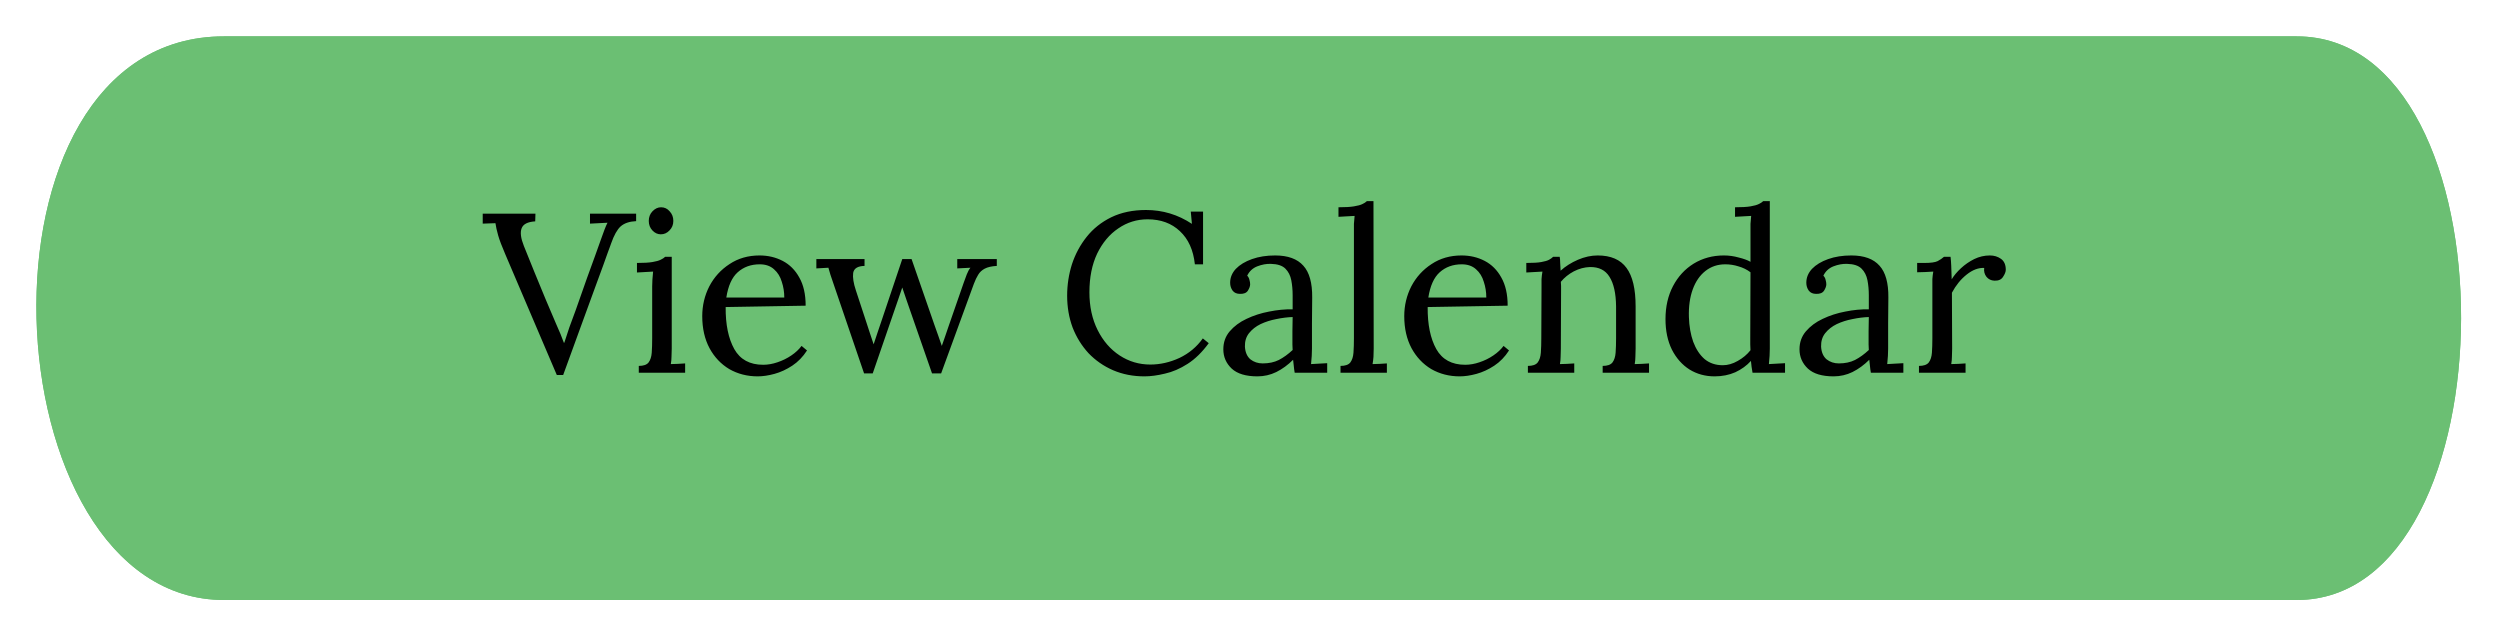 <svg width="275" height="70" viewBox="0 0 275 70" fill="none" xmlns="http://www.w3.org/2000/svg">
<g filter="url(#filter0_d)">
<path d="M24.64 5.96235e-06C53.64 1.94586e-05 170.64 -1.26343e-05 252.64 5.96235e-06C276.853 1.14535e-05 276.64 62 252.64 62C228.64 62 50.64 62 24.64 62C-1.36 62 -4.36 -7.53392e-06 24.64 5.96235e-06Z" fill="#6BBF73"/>
<path d="M24.64 1.5H252.64C257.926 1.5 262.034 4.847 264.898 10.377C267.766 15.916 269.233 23.411 269.22 30.997C269.207 38.583 267.715 46.08 264.839 51.621C261.966 57.158 257.869 60.5 252.64 60.5H24.64C18.834 60.5 14.192 57.066 10.88 51.541C7.559 46.002 5.698 38.52 5.515 30.964C5.332 23.404 6.833 15.95 10.045 10.443C13.227 4.99 18.032 1.5 24.64 1.5Z" stroke="#6BBF73" stroke-width="3"/>
</g>
<path d="M61.249 41.25L55.574 27.95C55.207 27.1 54.949 26.417 54.799 25.9C54.649 25.367 54.549 24.917 54.499 24.55C54.265 24.567 54.032 24.575 53.799 24.575C53.565 24.575 53.332 24.583 53.099 24.6V23.5H58.899L58.874 24.35C58.04 24.4 57.54 24.658 57.374 25.125C57.207 25.575 57.29 26.217 57.624 27.05C58.024 28.033 58.407 28.983 58.774 29.9C59.14 30.817 59.549 31.808 59.999 32.875C60.399 33.808 60.782 34.708 61.149 35.575C61.532 36.425 61.824 37.133 62.024 37.7H62.074C62.257 37.117 62.44 36.558 62.624 36.025C62.824 35.492 63.057 34.858 63.324 34.125C63.824 32.725 64.24 31.542 64.574 30.575C64.924 29.608 65.224 28.783 65.474 28.1C65.724 27.417 65.932 26.833 66.099 26.35C66.249 25.917 66.382 25.55 66.499 25.25C66.615 24.95 66.724 24.7 66.824 24.5C66.507 24.517 66.19 24.533 65.874 24.55C65.557 24.567 65.232 24.583 64.899 24.6V23.5H69.974V24.325C69.24 24.358 68.674 24.55 68.274 24.9C67.89 25.25 67.54 25.875 67.224 26.775C67.19 26.858 67.149 26.975 67.099 27.125C67.049 27.258 66.965 27.483 66.849 27.8C66.732 28.117 66.565 28.583 66.349 29.2C66.132 29.8 65.832 30.617 65.449 31.65C65.082 32.683 64.607 33.983 64.024 35.55C63.457 37.117 62.765 39.017 61.949 41.25H61.249ZM70.266 40.25C70.782 40.25 71.141 40.125 71.341 39.875C71.54 39.608 71.657 39.25 71.691 38.8C71.724 38.333 71.74 37.8 71.74 37.2V31.5C71.74 31.233 71.749 30.983 71.766 30.75C71.782 30.5 71.807 30.208 71.841 29.875C71.54 29.892 71.24 29.908 70.941 29.925C70.657 29.942 70.365 29.958 70.066 29.975V28.925C70.799 28.925 71.365 28.892 71.766 28.825C72.165 28.758 72.466 28.675 72.665 28.575C72.882 28.475 73.049 28.367 73.165 28.25H73.891V38.35C73.891 38.683 73.882 38.983 73.865 39.25C73.865 39.5 73.841 39.767 73.79 40.05C74.057 40.033 74.316 40.025 74.566 40.025C74.832 40.008 75.099 39.992 75.365 39.975V41H70.266V40.25ZM72.691 25.775C72.341 25.775 72.032 25.633 71.766 25.35C71.499 25.067 71.365 24.717 71.365 24.3C71.365 23.883 71.499 23.533 71.766 23.25C72.049 22.95 72.365 22.8 72.716 22.8C73.099 22.8 73.415 22.95 73.665 23.25C73.932 23.533 74.066 23.883 74.066 24.3C74.066 24.717 73.924 25.067 73.641 25.35C73.374 25.633 73.057 25.775 72.691 25.775ZM83.347 41.4C82.197 41.4 81.155 41.133 80.222 40.6C79.305 40.05 78.58 39.283 78.047 38.3C77.513 37.3 77.247 36.125 77.247 34.775C77.247 33.608 77.505 32.517 78.022 31.5C78.555 30.483 79.297 29.667 80.247 29.05C81.197 28.417 82.297 28.1 83.547 28.1C84.48 28.1 85.33 28.3 86.097 28.7C86.863 29.1 87.472 29.708 87.922 30.525C88.388 31.342 88.622 32.375 88.622 33.625L79.822 33.775C79.805 35.692 80.122 37.233 80.772 38.4C81.422 39.55 82.48 40.125 83.947 40.125C84.463 40.125 84.988 40.033 85.522 39.85C86.072 39.667 86.58 39.417 87.047 39.1C87.513 38.783 87.888 38.433 88.172 38.05L88.772 38.55C88.322 39.25 87.78 39.808 87.147 40.225C86.513 40.642 85.863 40.942 85.197 41.125C84.53 41.308 83.913 41.4 83.347 41.4ZM79.897 32.725H86.272C86.272 32.125 86.18 31.55 85.997 31C85.83 30.433 85.547 29.975 85.147 29.625C84.747 29.258 84.222 29.075 83.572 29.075C82.605 29.075 81.797 29.367 81.147 29.95C80.513 30.517 80.097 31.442 79.897 32.725ZM95.049 41.075L91.774 31.475C91.591 30.942 91.449 30.525 91.349 30.225C91.249 29.908 91.174 29.65 91.124 29.45L89.799 29.525V28.5H95.099V29.25C94.349 29.267 93.932 29.525 93.849 30.025C93.782 30.508 93.882 31.15 94.149 31.95L95.299 35.45C95.432 35.85 95.566 36.258 95.699 36.675C95.832 37.075 95.966 37.475 96.099 37.875C96.249 37.425 96.399 36.975 96.549 36.525C96.716 36.058 96.874 35.592 97.024 35.125L99.249 28.5H100.274L102.799 35.775C102.932 36.142 103.066 36.517 103.199 36.9C103.332 37.283 103.466 37.667 103.599 38.05C103.732 37.683 103.857 37.325 103.974 36.975C104.107 36.608 104.232 36.242 104.349 35.875L105.999 31.125C106.116 30.792 106.232 30.475 106.349 30.175C106.466 29.875 106.599 29.633 106.749 29.45L105.299 29.525V28.5H109.649V29.25C109.082 29.283 108.641 29.383 108.324 29.55C108.007 29.717 107.766 29.942 107.599 30.225C107.432 30.492 107.274 30.825 107.124 31.225L103.524 41.075H102.524L100.149 34.25C99.999 33.817 99.849 33.383 99.699 32.95C99.549 32.5 99.399 32.058 99.249 31.625C99.099 32.058 98.949 32.5 98.799 32.95C98.649 33.383 98.499 33.817 98.349 34.25L95.999 41.075H95.049ZM131.436 29.075C131.269 27.508 130.719 26.292 129.786 25.425C128.869 24.558 127.686 24.125 126.236 24.125C125.053 24.125 123.978 24.458 123.011 25.125C122.044 25.775 121.269 26.7 120.686 27.9C120.119 29.1 119.836 30.517 119.836 32.15C119.836 33.717 120.136 35.1 120.736 36.3C121.336 37.5 122.144 38.433 123.161 39.1C124.178 39.767 125.303 40.1 126.536 40.1C127.619 40.1 128.686 39.858 129.736 39.375C130.786 38.875 131.644 38.158 132.311 37.225L132.961 37.75C132.244 38.733 131.469 39.492 130.636 40.025C129.803 40.558 128.969 40.917 128.136 41.1C127.319 41.3 126.569 41.4 125.886 41.4C124.636 41.4 123.486 41.175 122.436 40.725C121.403 40.275 120.503 39.65 119.736 38.85C118.986 38.033 118.403 37.092 117.986 36.025C117.586 34.942 117.386 33.775 117.386 32.525C117.386 31.342 117.561 30.192 117.911 29.075C118.278 27.958 118.819 26.95 119.536 26.05C120.253 25.15 121.153 24.433 122.236 23.9C123.336 23.367 124.611 23.1 126.061 23.1C127.894 23.1 129.578 23.608 131.111 24.625L130.986 23.275H132.336V29.075H131.436ZM142.416 41C142.366 40.717 142.333 40.467 142.316 40.25C142.3 40.033 142.275 39.808 142.241 39.575C141.675 40.142 141.058 40.592 140.391 40.925C139.741 41.242 139.05 41.4 138.316 41.4C137.05 41.4 136.108 41.117 135.491 40.55C134.875 39.967 134.566 39.258 134.566 38.425C134.566 37.658 134.8 37 135.266 36.45C135.75 35.883 136.366 35.425 137.116 35.075C137.883 34.708 138.708 34.442 139.591 34.275C140.491 34.092 141.358 34.008 142.191 34.025V32.475C142.191 31.892 142.141 31.342 142.041 30.825C141.941 30.308 141.725 29.883 141.391 29.55C141.058 29.217 140.525 29.042 139.791 29.025C139.308 29.008 138.808 29.1 138.291 29.3C137.791 29.5 137.425 29.842 137.191 30.325C137.325 30.458 137.408 30.617 137.441 30.8C137.491 30.967 137.516 31.125 137.516 31.275C137.516 31.475 137.433 31.708 137.266 31.975C137.1 32.225 136.808 32.342 136.391 32.325C136.041 32.325 135.775 32.208 135.591 31.975C135.408 31.725 135.316 31.433 135.316 31.1C135.316 30.533 135.525 30.025 135.941 29.575C136.375 29.125 136.966 28.767 137.716 28.5C138.466 28.233 139.316 28.1 140.266 28.1C141.666 28.1 142.7 28.475 143.366 29.225C144.033 29.958 144.358 31.125 144.341 32.725C144.341 33.658 144.333 34.6 144.316 35.55C144.316 36.483 144.316 37.417 144.316 38.35C144.316 38.617 144.308 38.883 144.291 39.15C144.275 39.417 144.25 39.717 144.216 40.05C144.516 40.033 144.808 40.017 145.091 40C145.391 39.983 145.691 39.967 145.991 39.95V41H142.416ZM142.191 34.875C141.625 34.892 141.025 34.967 140.391 35.1C139.775 35.217 139.2 35.4 138.666 35.65C138.15 35.9 137.725 36.233 137.391 36.65C137.075 37.05 136.925 37.542 136.941 38.125C136.975 38.742 137.175 39.208 137.541 39.525C137.925 39.825 138.375 39.975 138.891 39.975C139.575 39.975 140.166 39.85 140.666 39.6C141.183 39.333 141.691 38.967 142.191 38.5C142.175 38.317 142.166 38.117 142.166 37.9C142.166 37.683 142.166 37.458 142.166 37.225C142.166 37.142 142.166 36.875 142.166 36.425C142.183 35.975 142.191 35.458 142.191 34.875ZM147.457 40.25C147.974 40.25 148.332 40.125 148.532 39.875C148.732 39.608 148.849 39.25 148.882 38.8C148.915 38.333 148.932 37.8 148.932 37.2V25.375C148.932 25.108 148.932 24.858 148.932 24.625C148.949 24.375 148.974 24.083 149.007 23.75C148.707 23.767 148.407 23.783 148.107 23.8C147.824 23.817 147.532 23.833 147.232 23.85V22.8C147.965 22.8 148.532 22.767 148.932 22.7C149.349 22.633 149.657 22.55 149.857 22.45C150.074 22.35 150.24 22.242 150.357 22.125H151.082L151.107 38.35C151.107 38.683 151.099 38.983 151.082 39.25C151.065 39.5 151.032 39.767 150.982 40.05C151.249 40.033 151.507 40.025 151.757 40.025C152.024 40.008 152.29 39.992 152.557 39.975V41H147.457V40.25ZM160.568 41.4C159.418 41.4 158.377 41.133 157.443 40.6C156.527 40.05 155.802 39.283 155.268 38.3C154.735 37.3 154.468 36.125 154.468 34.775C154.468 33.608 154.727 32.517 155.243 31.5C155.777 30.483 156.518 29.667 157.468 29.05C158.418 28.417 159.518 28.1 160.768 28.1C161.702 28.1 162.552 28.3 163.318 28.7C164.085 29.1 164.693 29.708 165.143 30.525C165.61 31.342 165.843 32.375 165.843 33.625L157.043 33.775C157.027 35.692 157.343 37.233 157.993 38.4C158.643 39.55 159.702 40.125 161.168 40.125C161.685 40.125 162.21 40.033 162.743 39.85C163.293 39.667 163.802 39.417 164.268 39.1C164.735 38.783 165.11 38.433 165.393 38.05L165.993 38.55C165.543 39.25 165.002 39.808 164.368 40.225C163.735 40.642 163.085 40.942 162.418 41.125C161.752 41.308 161.135 41.4 160.568 41.4ZM157.118 32.725H163.493C163.493 32.125 163.402 31.55 163.218 31C163.052 30.433 162.768 29.975 162.368 29.625C161.968 29.258 161.443 29.075 160.793 29.075C159.827 29.075 159.018 29.367 158.368 29.95C157.735 30.517 157.318 31.442 157.118 32.725ZM168.068 41V40.25C168.585 40.25 168.943 40.125 169.143 39.875C169.343 39.608 169.46 39.25 169.493 38.8C169.527 38.333 169.543 37.8 169.543 37.2L169.568 31.5C169.568 31.233 169.568 30.967 169.568 30.7C169.585 30.433 169.618 30.158 169.668 29.875C169.368 29.892 169.068 29.908 168.768 29.925C168.485 29.942 168.193 29.958 167.893 29.975V28.925C168.627 28.925 169.177 28.892 169.543 28.825C169.927 28.758 170.21 28.675 170.393 28.575C170.577 28.475 170.727 28.367 170.843 28.25H171.568C171.602 28.433 171.618 28.65 171.618 28.9C171.635 29.133 171.652 29.425 171.668 29.775C172.202 29.292 172.835 28.892 173.568 28.575C174.302 28.258 175.027 28.1 175.743 28.1C177.193 28.1 178.252 28.558 178.918 29.475C179.585 30.375 179.918 31.783 179.918 33.7V38.35C179.918 38.683 179.91 38.983 179.893 39.25C179.893 39.5 179.868 39.767 179.818 40.05C180.085 40.033 180.343 40.025 180.593 40.025C180.86 40.008 181.127 39.992 181.393 39.975V41H176.293V40.25C176.81 40.25 177.168 40.125 177.368 39.875C177.568 39.608 177.685 39.25 177.718 38.8C177.752 38.333 177.768 37.8 177.768 37.2V33.7C177.752 32.267 177.51 31.183 177.043 30.45C176.593 29.717 175.877 29.358 174.893 29.375C174.293 29.392 173.702 29.55 173.118 29.85C172.552 30.15 172.077 30.533 171.693 31C171.71 31.133 171.718 31.283 171.718 31.45C171.718 31.617 171.718 31.792 171.718 31.975L171.693 38.35C171.693 38.683 171.685 38.983 171.668 39.25C171.668 39.5 171.643 39.767 171.593 40.05C171.86 40.033 172.118 40.025 172.368 40.025C172.635 40.008 172.902 39.992 173.168 39.975V41H168.068ZM188.604 41.4C187.587 41.4 186.67 41.15 185.854 40.65C185.037 40.133 184.387 39.4 183.904 38.45C183.437 37.5 183.204 36.383 183.204 35.1C183.204 33.733 183.479 32.525 184.029 31.475C184.579 30.425 185.337 29.6 186.304 29C187.287 28.4 188.395 28.1 189.629 28.1C190.179 28.1 190.72 28.175 191.254 28.325C191.804 28.458 192.237 28.617 192.554 28.8V25.375C192.554 25.108 192.554 24.858 192.554 24.625C192.57 24.375 192.595 24.083 192.629 23.75C192.329 23.767 192.029 23.783 191.729 23.8C191.445 23.817 191.154 23.833 190.854 23.85V22.8C191.587 22.8 192.154 22.767 192.554 22.7C192.954 22.633 193.254 22.55 193.454 22.45C193.67 22.35 193.837 22.242 193.954 22.125H194.679V38.35C194.679 38.617 194.67 38.883 194.654 39.15C194.637 39.417 194.612 39.717 194.579 40.05C194.879 40.033 195.17 40.017 195.454 40C195.754 39.983 196.054 39.967 196.354 39.95V41H192.779C192.695 40.55 192.637 40.117 192.604 39.7C192.137 40.217 191.562 40.633 190.879 40.95C190.195 41.25 189.437 41.4 188.604 41.4ZM189.504 40.175C190.054 40.175 190.604 40.017 191.154 39.7C191.72 39.383 192.187 38.992 192.554 38.525C192.537 38.325 192.529 38.117 192.529 37.9C192.529 37.667 192.529 37.417 192.529 37.15L192.554 29.95C192.154 29.65 191.712 29.433 191.229 29.3C190.762 29.15 190.279 29.075 189.779 29.075C188.945 29.075 188.22 29.317 187.604 29.8C186.987 30.283 186.52 30.958 186.204 31.825C185.887 32.692 185.745 33.708 185.779 34.875C185.812 35.892 185.97 36.8 186.254 37.6C186.554 38.4 186.97 39.033 187.504 39.5C188.054 39.95 188.72 40.175 189.504 40.175ZM205.795 41C205.745 40.717 205.712 40.467 205.695 40.25C205.679 40.033 205.654 39.808 205.62 39.575C205.054 40.142 204.437 40.592 203.77 40.925C203.12 41.242 202.429 41.4 201.695 41.4C200.429 41.4 199.487 41.117 198.87 40.55C198.254 39.967 197.945 39.258 197.945 38.425C197.945 37.658 198.179 37 198.645 36.45C199.129 35.883 199.745 35.425 200.495 35.075C201.262 34.708 202.087 34.442 202.97 34.275C203.87 34.092 204.737 34.008 205.57 34.025V32.475C205.57 31.892 205.52 31.342 205.42 30.825C205.32 30.308 205.104 29.883 204.77 29.55C204.437 29.217 203.904 29.042 203.17 29.025C202.687 29.008 202.187 29.1 201.67 29.3C201.17 29.5 200.804 29.842 200.57 30.325C200.704 30.458 200.787 30.617 200.82 30.8C200.87 30.967 200.895 31.125 200.895 31.275C200.895 31.475 200.812 31.708 200.645 31.975C200.479 32.225 200.187 32.342 199.77 32.325C199.42 32.325 199.154 32.208 198.97 31.975C198.787 31.725 198.695 31.433 198.695 31.1C198.695 30.533 198.904 30.025 199.32 29.575C199.754 29.125 200.345 28.767 201.095 28.5C201.845 28.233 202.695 28.1 203.645 28.1C205.045 28.1 206.079 28.475 206.745 29.225C207.412 29.958 207.737 31.125 207.72 32.725C207.72 33.658 207.712 34.6 207.695 35.55C207.695 36.483 207.695 37.417 207.695 38.35C207.695 38.617 207.687 38.883 207.67 39.15C207.654 39.417 207.629 39.717 207.595 40.05C207.895 40.033 208.187 40.017 208.47 40C208.77 39.983 209.07 39.967 209.37 39.95V41H205.795ZM205.57 34.875C205.004 34.892 204.404 34.967 203.77 35.1C203.154 35.217 202.579 35.4 202.045 35.65C201.529 35.9 201.104 36.233 200.77 36.65C200.454 37.05 200.304 37.542 200.32 38.125C200.354 38.742 200.554 39.208 200.92 39.525C201.304 39.825 201.754 39.975 202.27 39.975C202.954 39.975 203.545 39.85 204.045 39.6C204.562 39.333 205.07 38.967 205.57 38.5C205.554 38.317 205.545 38.117 205.545 37.9C205.545 37.683 205.545 37.458 205.545 37.225C205.545 37.142 205.545 36.875 205.545 36.425C205.562 35.975 205.57 35.458 205.57 34.875ZM211.086 40.25C211.603 40.25 211.961 40.125 212.161 39.875C212.361 39.608 212.478 39.25 212.511 38.8C212.544 38.333 212.561 37.8 212.561 37.2V31.5C212.561 31.233 212.561 30.967 212.561 30.7C212.578 30.433 212.611 30.158 212.661 29.875C212.361 29.892 212.061 29.908 211.761 29.925C211.478 29.925 211.186 29.933 210.886 29.95V28.925H211.661C212.378 28.925 212.869 28.858 213.136 28.725C213.419 28.575 213.653 28.417 213.836 28.25H214.561C214.594 28.517 214.619 28.85 214.636 29.25C214.653 29.633 214.669 30.125 214.686 30.725C214.936 30.308 215.278 29.9 215.711 29.5C216.144 29.1 216.628 28.767 217.161 28.5C217.711 28.233 218.286 28.1 218.886 28.1C219.353 28.1 219.761 28.225 220.111 28.475C220.461 28.725 220.636 29.125 220.636 29.675C220.636 29.892 220.536 30.15 220.336 30.45C220.153 30.75 219.836 30.892 219.386 30.875C219.019 30.858 218.728 30.717 218.511 30.45C218.294 30.167 218.211 29.842 218.261 29.475C217.628 29.442 216.986 29.683 216.336 30.2C215.686 30.717 215.144 31.383 214.711 32.2L214.736 38.35C214.736 38.683 214.728 38.983 214.711 39.25C214.711 39.5 214.686 39.767 214.636 40.05C214.903 40.033 215.161 40.025 215.411 40.025C215.678 40.008 215.944 39.992 216.211 39.975V41H211.086V40.25Z" fill="black"/>
<defs>
<filter id="filter0_d" x="0" y="0" width="274.72" height="70" filterUnits="userSpaceOnUse" color-interpolation-filters="sRGB">
<feFlood flood-opacity="0" result="BackgroundImageFix"/>
<feColorMatrix in="SourceAlpha" type="matrix" values="0 0 0 0 0 0 0 0 0 0 0 0 0 0 0 0 0 0 127 0"/>
<feOffset dy="4"/>
<feGaussianBlur stdDeviation="2"/>
<feColorMatrix type="matrix" values="0 0 0 0 0 0 0 0 0 0 0 0 0 0 0 0 0 0 0.25 0"/>
<feBlend mode="normal" in2="BackgroundImageFix" result="effect1_dropShadow"/>
<feBlend mode="normal" in="SourceGraphic" in2="effect1_dropShadow" result="shape"/>
</filter>
</defs>
</svg>
